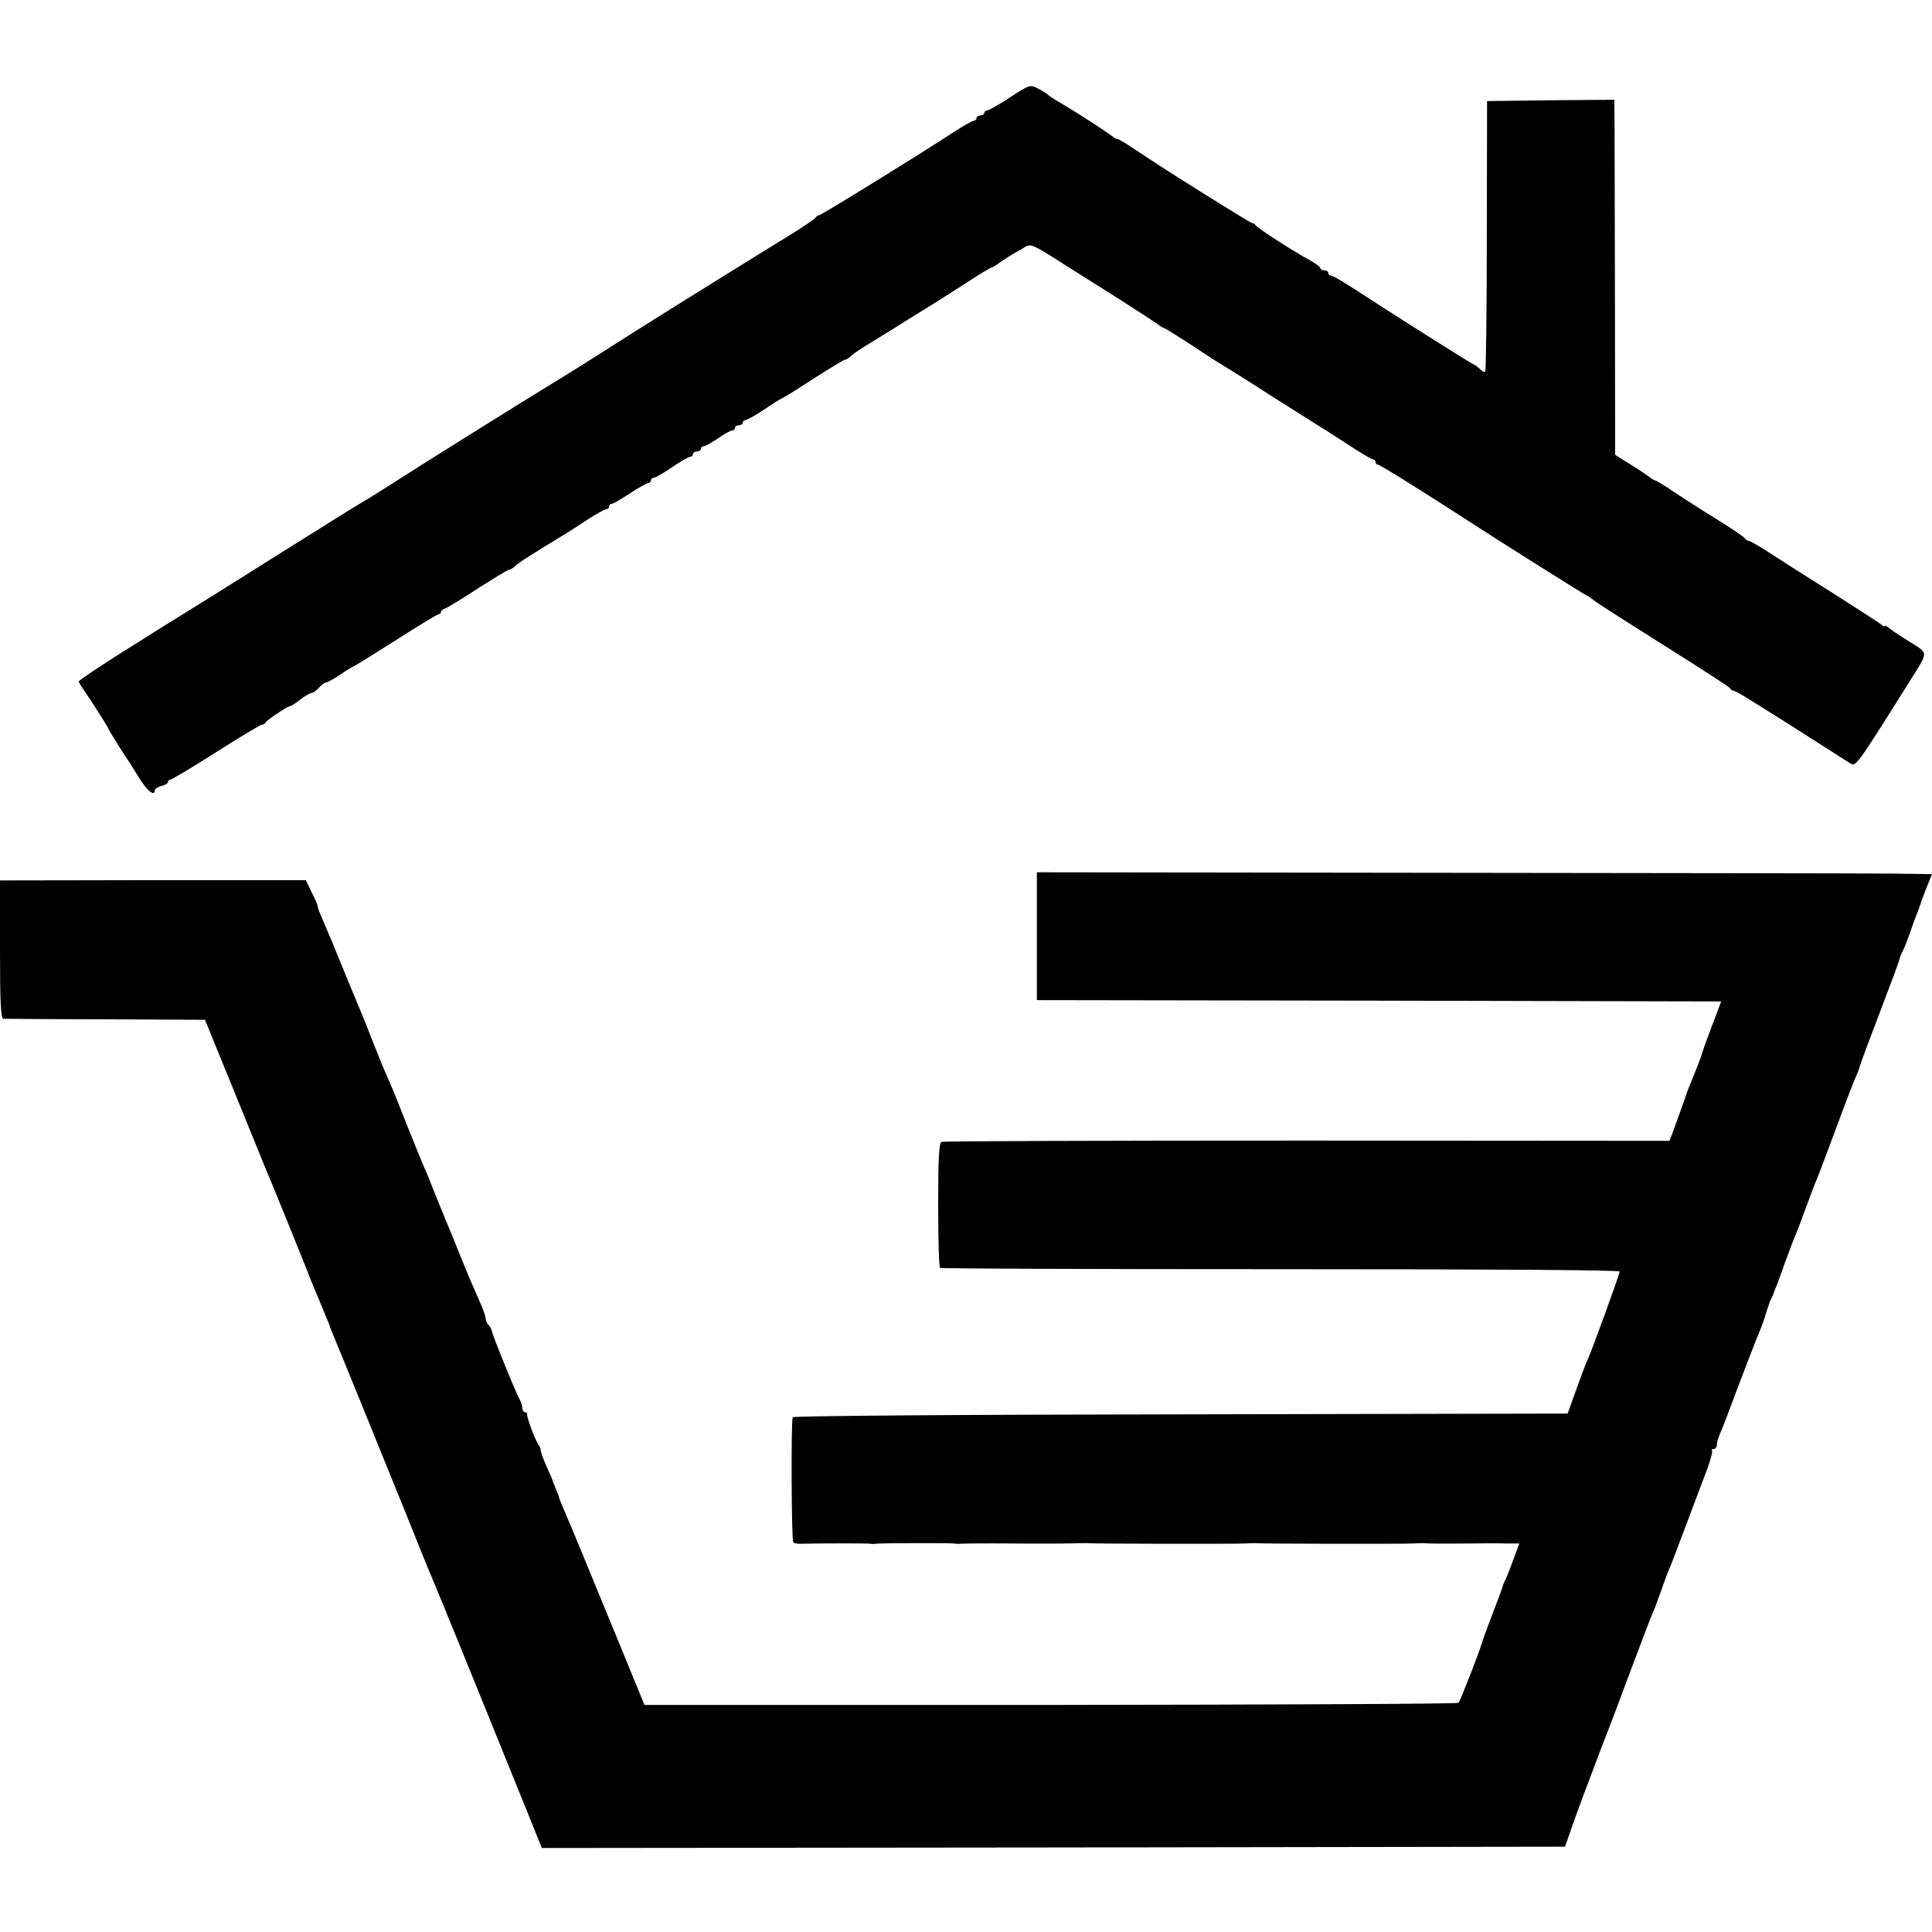 <?xml version="1.0" standalone="no"?>
<!DOCTYPE svg PUBLIC "-//W3C//DTD SVG 20010904//EN"
 "http://www.w3.org/TR/2001/REC-SVG-20010904/DTD/svg10.dtd">
<svg version="1.0" xmlns="http://www.w3.org/2000/svg"
 width="736pt" height="736pt" viewBox="0 0 736 736"
 preserveAspectRatio="xMidYMid meet">
<g transform="translate(0,736) scale(0.1,-0.1)"
fill="#000000" stroke="none">
<path d="M3849 6990 c-40 -27 -80 -49 -86 -50 -7 0 -13 -4 -13 -10 0 -5 -7
-10 -15 -10 -8 0 -15 -4 -15 -10 0 -5 -5 -10 -10 -10 -6 0 -41 -20 -78 -44
-142 -93 -504 -316 -512 -316 -4 0 -10 -4 -12 -8 -1 -5 -54 -40 -116 -78 -125
-77 -112 -69 -400 -248 -114 -71 -243 -153 -287 -181 -44 -28 -129 -82 -190
-119 -104 -63 -536 -333 -600 -375 -51 -33 -119 -75 -146 -91 -15 -8 -155 -96
-313 -195 -157 -99 -301 -189 -319 -200 -18 -11 -71 -44 -118 -73 -46 -29 -93
-59 -103 -65 -88 -54 -216 -138 -216 -143 0 -2 8 -17 19 -32 34 -50 96 -147
96 -152 1 -3 19 -32 40 -66 22 -33 56 -86 75 -117 31 -51 60 -73 60 -47 0 5
11 12 25 16 14 3 25 10 25 15 0 5 4 9 9 9 5 0 84 47 175 105 91 58 170 105
175 105 5 0 11 3 13 8 3 8 84 62 93 62 4 0 21 11 39 25 18 14 37 25 43 25 5 0
18 9 28 20 10 11 22 20 27 20 5 0 28 13 51 28 23 16 49 32 57 35 8 4 82 50
164 102 81 52 152 95 157 95 5 0 9 4 9 9 0 5 8 11 18 14 9 4 66 38 125 77 60
38 112 70 117 70 5 0 15 6 23 14 12 12 52 38 202 129 11 7 45 29 77 50 31 20
62 37 67 37 6 0 11 5 11 10 0 6 4 10 9 10 5 0 37 18 70 40 33 22 65 40 71 40
5 0 10 5 10 10 0 6 5 10 11 10 5 0 37 18 69 40 32 22 64 40 69 40 6 0 11 5 11
10 0 6 7 10 15 10 8 0 15 5 15 10 0 6 5 10 11 10 6 0 30 14 54 30 24 17 48 30
54 30 6 0 11 5 11 10 0 6 7 10 15 10 8 0 15 5 15 10 0 6 5 10 11 10 5 0 36 17
67 38 31 21 64 42 72 45 8 4 64 38 123 77 60 38 112 70 117 70 5 0 15 7 23 15
8 8 43 31 78 52 34 21 77 47 94 58 17 11 46 29 64 40 57 35 113 70 203 128 48
32 91 57 94 57 3 0 20 10 37 23 18 12 41 27 52 33 11 6 30 16 41 24 20 12 32
7 138 -61 64 -41 124 -78 133 -84 49 -30 230 -146 240 -155 7 -5 15 -10 18
-10 3 0 51 -30 108 -67 56 -38 107 -70 113 -73 5 -3 88 -54 182 -115 95 -60
181 -114 190 -120 9 -5 57 -36 105 -67 48 -32 92 -58 97 -58 6 0 10 -4 10 -10
0 -5 4 -10 9 -10 8 0 182 -109 361 -225 103 -67 433 -275 437 -275 2 0 9 -5
16 -10 16 -14 49 -35 302 -195 121 -76 223 -142 226 -147 3 -6 10 -10 15 -10
5 -1 27 -13 49 -27 22 -14 48 -30 58 -36 14 -8 264 -167 334 -212 23 -15 21
-18 227 310 74 119 75 105 -2 154 -37 23 -73 47 -79 53 -7 6 -13 8 -13 5 0 -3
-6 -1 -12 5 -7 6 -92 61 -188 122 -96 60 -205 130 -242 154 -37 24 -72 44 -77
44 -5 0 -11 4 -13 8 -1 5 -52 39 -113 77 -60 37 -136 86 -167 107 -31 21 -60
38 -63 38 -3 0 -11 5 -18 10 -7 6 -39 28 -73 49 l-61 38 -1 654 c-1 360 -1
664 -2 677 l0 22 -242 -2 -243 -3 -1 -513 c0 -282 -3 -515 -6 -518 -3 -3 -13
2 -21 11 -9 8 -18 15 -20 15 -4 0 -225 139 -357 224 -144 94 -181 116 -190
116 -5 0 -10 5 -10 10 0 6 -7 10 -15 10 -8 0 -15 4 -15 8 0 5 -17 17 -37 29
-59 31 -208 127 -211 136 -2 4 -7 7 -12 7 -6 0 -314 192 -400 250 -83 55 -106
70 -113 70 -4 0 -13 5 -20 11 -17 14 -142 95 -197 127 -25 14 -47 29 -50 33
-3 3 -19 13 -36 22 -30 15 -31 15 -105 -33z"/>
<path d="M3950 3793 l0 -243 1303 -2 1304 -3 -34 -90 c-19 -49 -36 -97 -38
-105 -3 -14 -22 -61 -44 -115 -5 -11 -16 -40 -24 -65 -9 -25 -25 -70 -36 -100
l-21 -56 -1380 1 c-760 0 -1386 -2 -1393 -5 -10 -4 -13 -60 -13 -240 0 -129 3
-237 7 -240 4 -3 588 -5 1298 -5 808 0 1291 -3 1291 -9 0 -10 -104 -296 -120
-331 -6 -11 -25 -63 -44 -115 l-34 -95 -1473 -3 c-883 -1 -1475 -6 -1479 -11
-7 -12 -5 -469 2 -476 3 -4 14 -6 24 -6 94 2 263 2 270 0 5 -1 14 -1 19 0 14
3 288 3 300 1 6 -1 15 -2 20 -1 6 1 100 2 210 1 110 -1 216 0 235 1 19 0 41 1
48 0 29 -2 542 -3 592 -1 19 1 41 2 48 1 29 -2 542 -3 592 -1 19 1 41 2 48 1
17 -1 34 -2 157 -1 61 1 131 1 156 0 l47 0 -25 -67 c-13 -36 -27 -71 -31 -77
-3 -6 -7 -15 -8 -21 -1 -5 -19 -53 -39 -105 -20 -52 -38 -102 -40 -110 -10
-35 -82 -220 -89 -227 -4 -4 -703 -7 -1554 -8 l-1547 0 -92 225 c-51 124 -116
281 -144 350 -28 69 -60 144 -70 167 -10 24 -19 45 -19 47 0 3 -5 17 -12 33
-6 15 -12 30 -13 33 0 3 -11 27 -23 54 -12 27 -22 54 -22 60 0 7 -4 16 -8 22
-11 12 -47 107 -44 117 1 4 -2 7 -8 7 -5 0 -10 7 -10 15 0 8 -4 23 -10 33 -15
26 -104 245 -106 261 -2 7 -7 18 -13 24 -6 6 -11 17 -11 24 0 7 -9 35 -21 61
-32 73 -36 81 -75 177 -20 50 -42 104 -49 120 -7 17 -27 66 -45 110 -17 44
-37 94 -45 110 -7 17 -37 89 -65 160 -28 72 -58 146 -67 165 -8 19 -21 49 -28
65 -7 17 -25 62 -40 100 -15 39 -33 84 -40 100 -7 17 -33 80 -58 140 -50 123
-62 152 -88 212 -11 24 -19 46 -19 51 0 5 -10 29 -23 53 l-22 46 -583 0 -582
-1 0 -263 c0 -203 3 -263 13 -264 6 0 182 -2 390 -2 l378 -2 106 -260 c58
-143 111 -273 118 -290 20 -46 145 -354 165 -405 9 -25 32 -81 51 -125 18 -44
34 -82 35 -85 0 -3 5 -16 11 -30 16 -37 190 -465 283 -695 44 -110 84 -209 89
-220 5 -11 19 -45 31 -75 13 -30 29 -68 35 -85 12 -27 168 -413 308 -758 l51
-127 1949 2 1949 3 28 80 c15 44 62 170 104 280 43 110 93 243 112 295 52 139
84 222 94 245 5 11 18 47 30 80 11 33 25 69 30 80 5 11 34 88 65 170 31 83 67
178 80 212 12 34 20 64 17 67 -3 3 0 6 6 6 7 0 12 7 12 15 0 8 6 29 14 47 8
18 28 70 45 116 48 128 93 244 107 277 7 17 18 48 24 70 7 22 15 45 19 50 3 6
6 12 7 15 0 3 4 12 7 20 4 8 20 53 37 100 17 47 35 94 40 105 5 11 23 58 40
105 17 47 35 94 40 105 5 11 39 101 76 200 36 99 71 188 76 198 5 10 11 26 13
35 2 9 36 100 75 202 39 102 73 193 75 202 2 9 8 25 14 36 6 11 18 42 27 68 9
27 21 60 27 74 5 14 11 30 13 35 1 6 12 34 23 63 l21 52 -148 2 c-81 1 -848 2
-1704 3 l-1558 2 0 -244z"/>
</g>
</svg>
